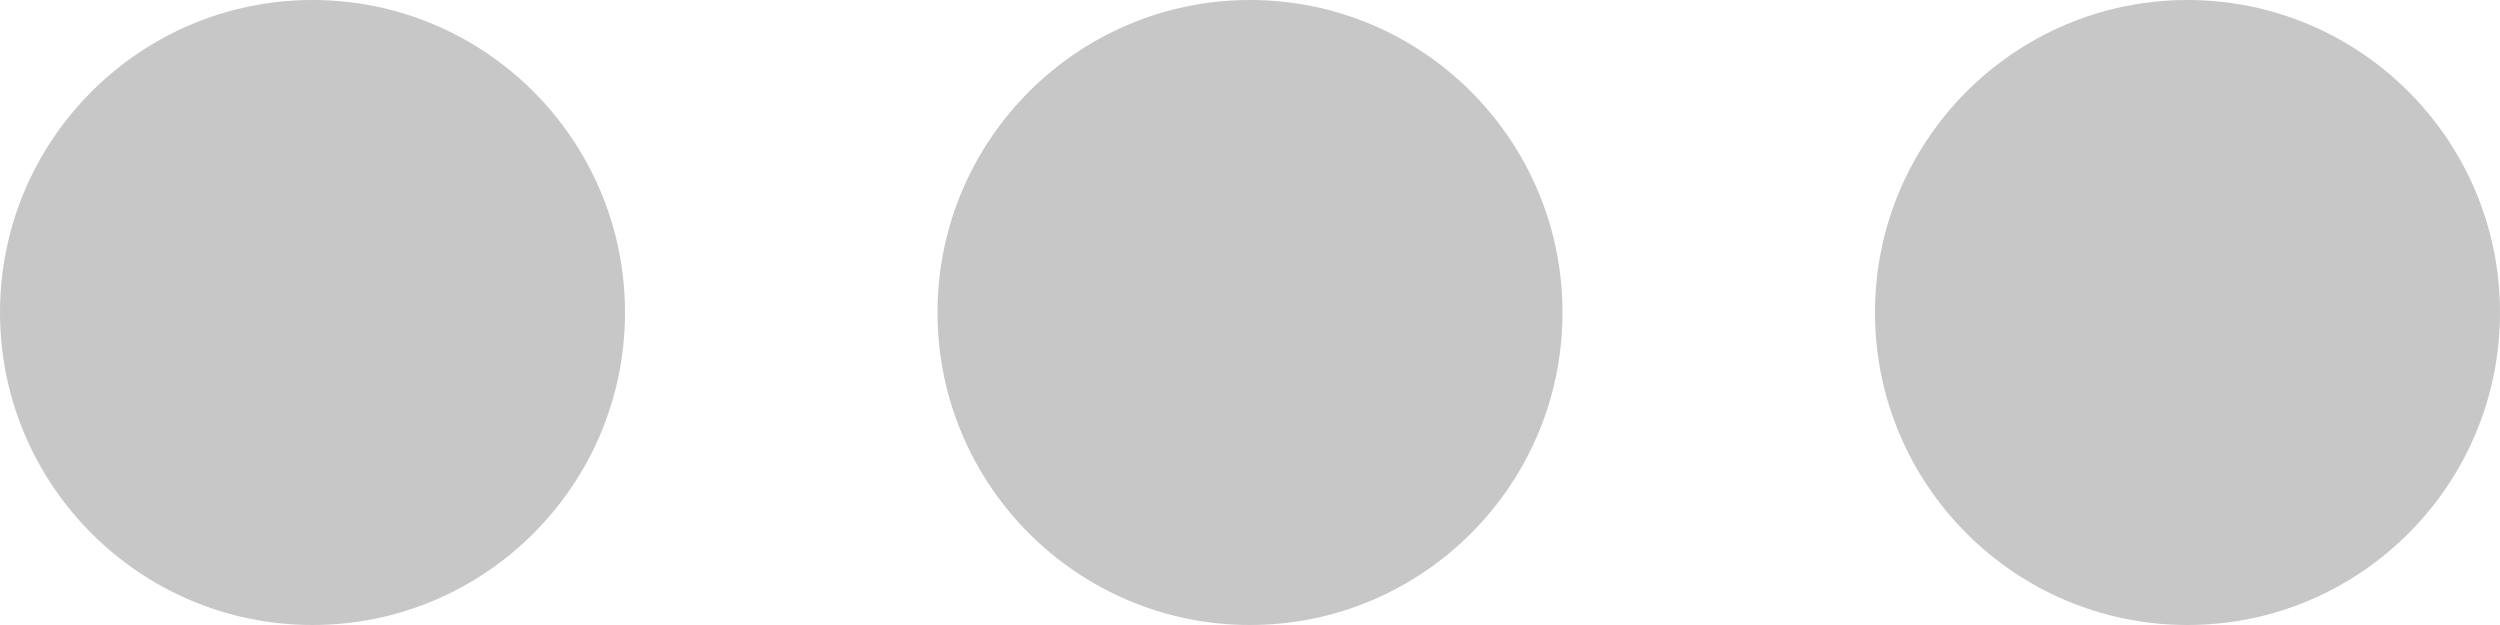 <?xml version="1.0" encoding="UTF-8"?>
<svg width="20px" height="5px" viewBox="0 0 20 5" version="1.1" xmlns="http://www.w3.org/2000/svg" xmlns:xlink="http://www.w3.org/1999/xlink">
    <!-- Generator: Sketch 45.2 (43514) - http://www.bohemiancoding.com/sketch -->
    <title>Page 1</title>
    <desc>Created with Sketch.</desc>
    <defs></defs>
    <g id="Website" stroke="none" stroke-width="1" fill="none" fill-rule="evenodd">
        <g id="Class-detail" transform="translate(-1420, -6262)" fill="#C7C7C7">
            <path d="M1437.5,6262 C1438.88,6262 1440,6263.12 1440,6264.5 C1440,6265.88 1438.88,6267 1437.5,6267 C1436.12,6267 1435,6265.88 1435,6264.5 C1435,6263.12 1436.12,6262 1437.5,6262 Z M1430,6262 C1431.38,6262 1432.5,6263.12 1432.5,6264.5 C1432.5,6265.88 1431.38,6267 1430,6267 C1428.62,6267 1427.5,6265.88 1427.5,6264.5 C1427.5,6263.12 1428.62,6262 1430,6262 Z M1422.5,6262 C1423.88,6262 1425,6263.12 1425,6264.5 C1425,6265.88 1423.88,6267 1422.5,6267 C1421.12,6267 1420,6265.88 1420,6264.5 C1420,6263.12 1421.12,6262 1422.5,6262 Z" id="Page-1" transform="translate(1430, 6264.5) rotate(-360) translate(-1430, -6264.5) "></path>
        </g>
    </g>
</svg>